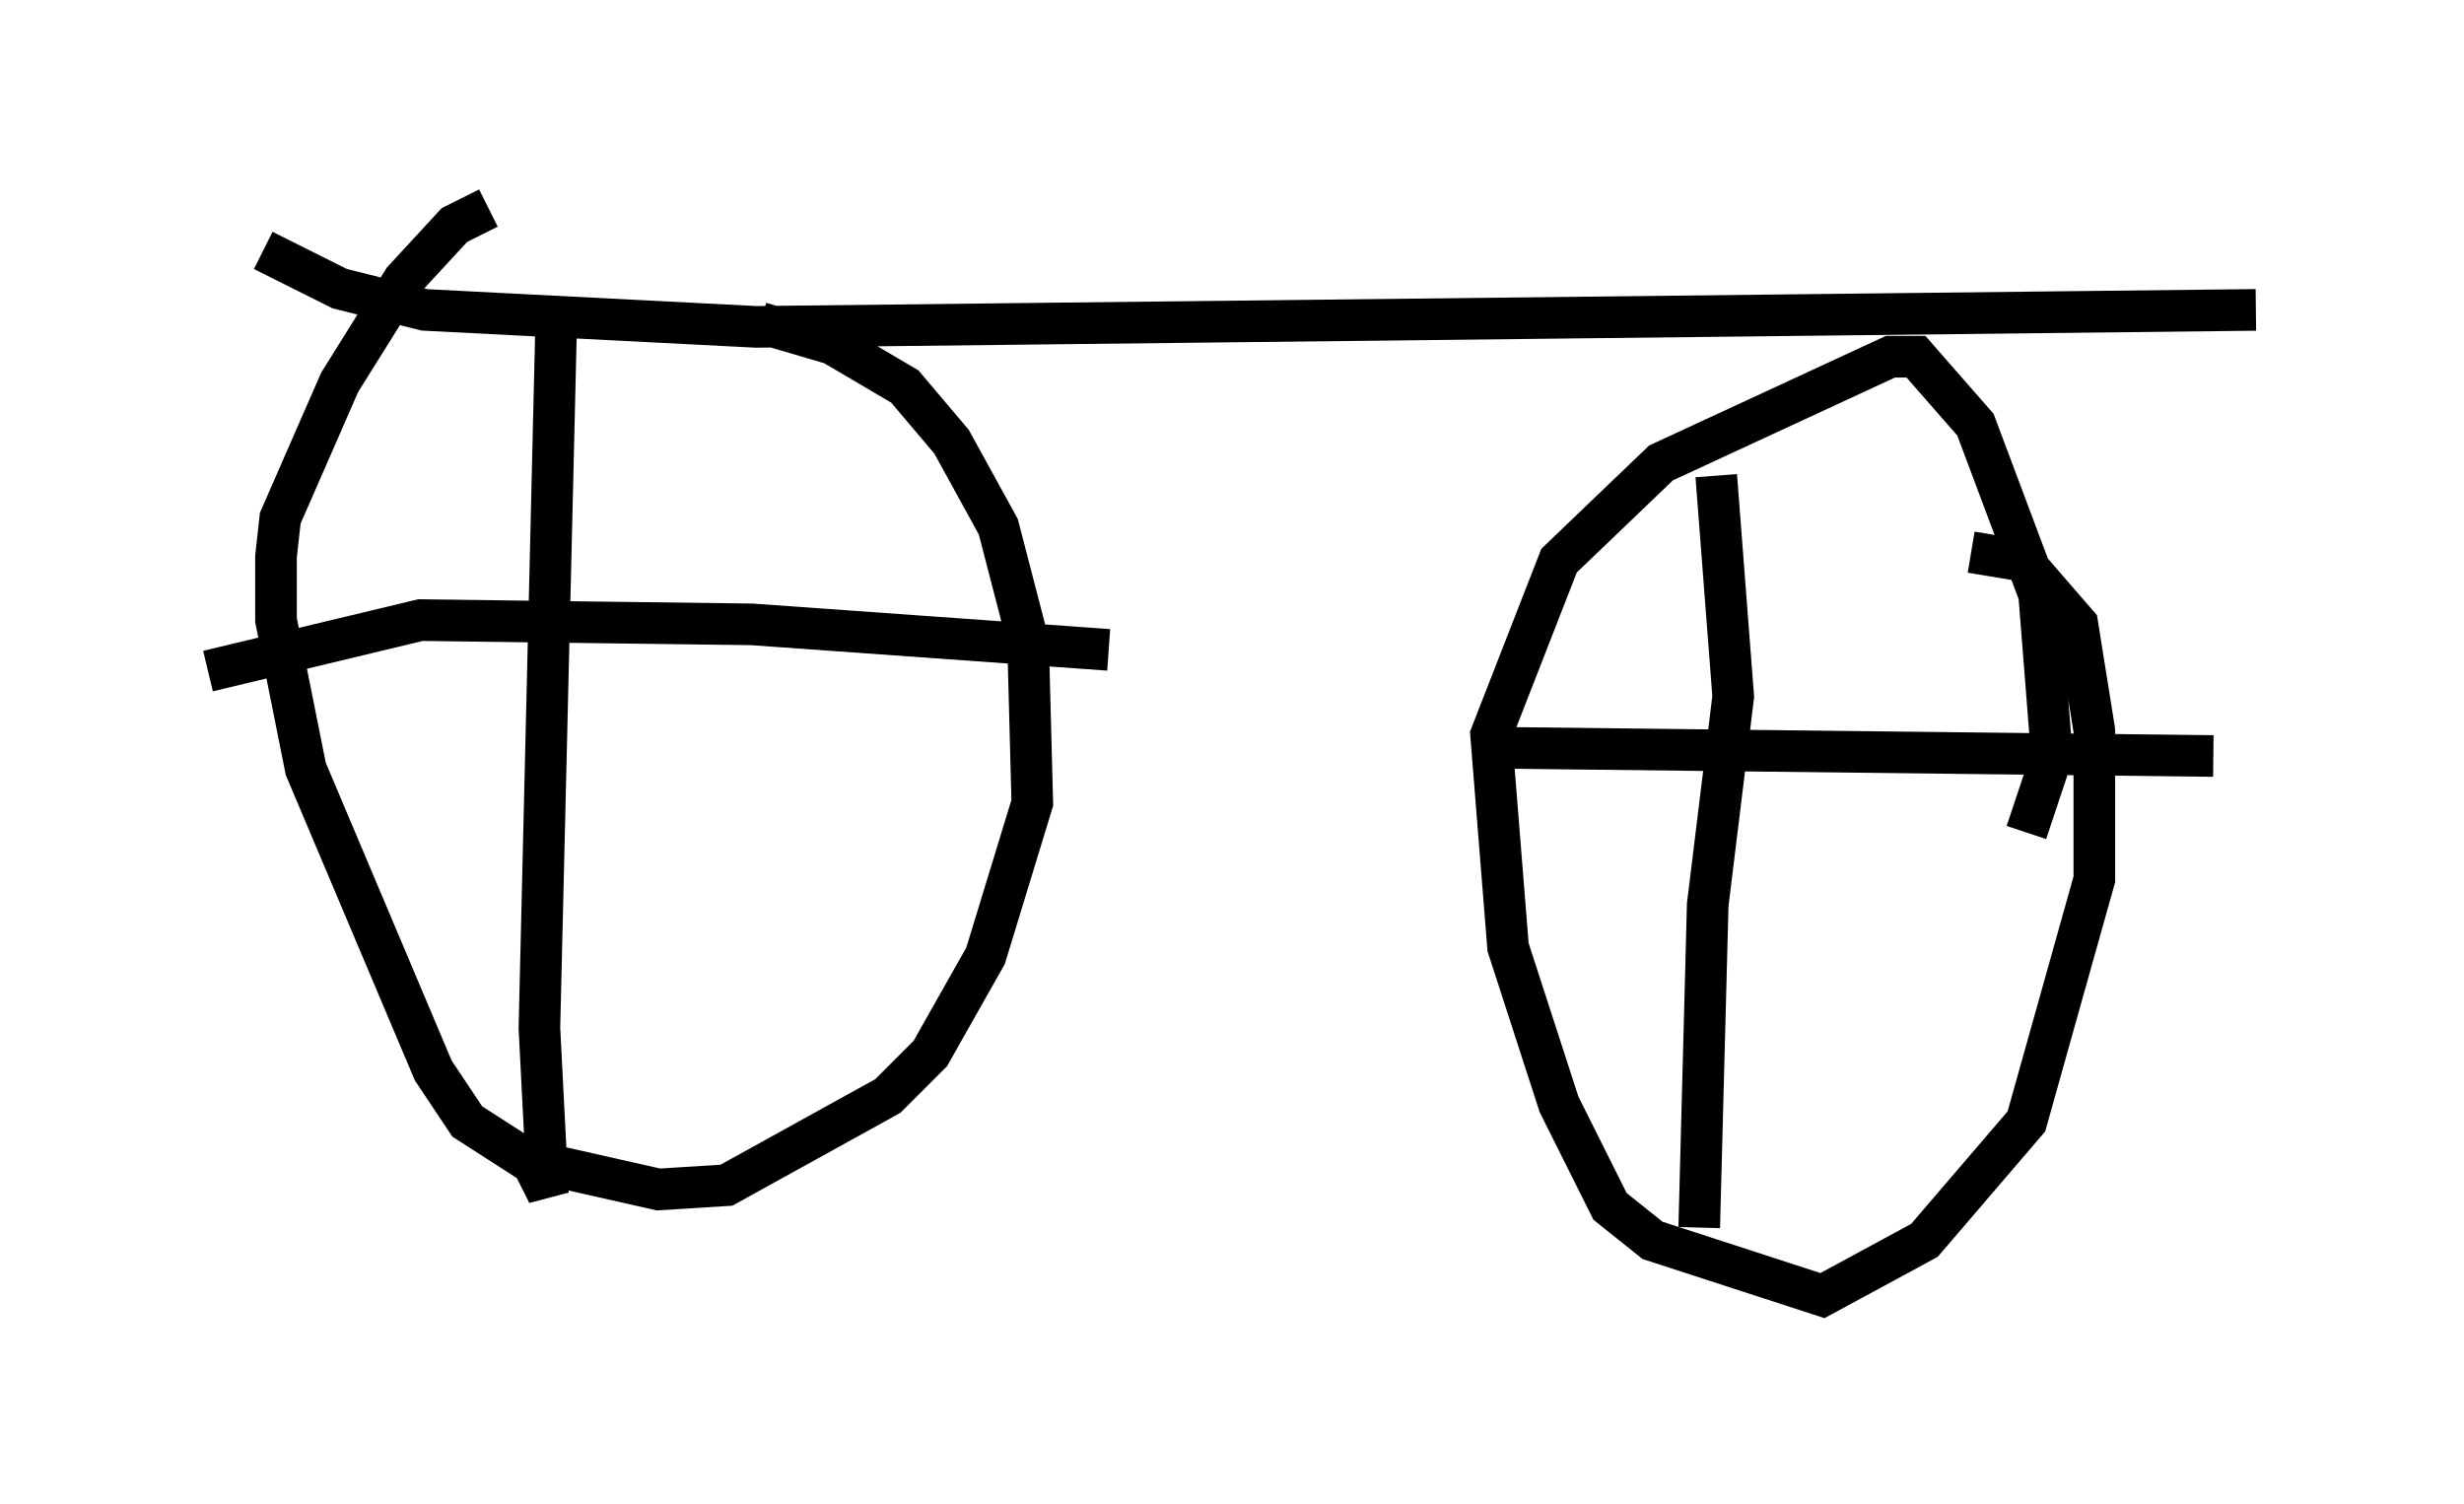 <?xml version="1.0" encoding="utf-8" ?>
<svg baseProfile="full" height="36.134" version="1.1" width="59.205" xmlns="http://www.w3.org/2000/svg" xmlns:ev="http://www.w3.org/2001/xml-events" xmlns:xlink="http://www.w3.org/1999/xlink"><defs /><rect fill="white" height="36.134" width="59.205" x="0" y="0" /><path d="M10.819, 7.348 m7.452, 0.408 l1.735, 0.51 1.735, 1.021 l1.123, 1.327 1.123, 2.042 l0.715, 2.756 0.102, 3.879 l-1.123, 3.675 -1.327, 2.348 l-1.021, 1.021 -3.879, 2.144 l-1.633, 0.102 -3.165, -0.715 l-1.429, -0.919 -0.817, -1.225 l-3.063, -7.248 -0.715, -3.573 l0.0, -1.531 0.102, -0.919 l1.429, -3.267 1.531, -2.45 l1.225, -1.327 0.817, -0.408 m1.633, 2.552 l-0.408, 17.15 0.204, 3.981 l-0.306, -0.613 m-7.861, -11.944 l5.104, -1.225 7.963, 0.102 l8.575, 0.613 m20.723, -2.348 l1.225, 0.204 1.327, 1.531 l0.408, 2.552 0.0, 3.573 l-1.633, 5.819 -2.45, 2.858 l-2.45, 1.327 -4.083, -1.327 l-1.021, -0.817 -1.225, -2.45 l-1.225, -3.777 -0.408, -5.104 l1.633, -4.185 2.45, -2.348 l5.513, -2.552 0.613, 0.0 l1.429, 1.633 1.531, 4.083 l0.306, 3.879 -0.613, 1.838 m-7.452, -8.575 l0.408, 5.308 -0.613, 5.002 l-0.204, 7.758 m-5.41, -11.536 l17.763, 0.204 m-46.857, -12.148 l1.838, 0.919 2.042, 0.51 l7.963, 0.408 36.036, -0.408 " fill="none" stroke="black" stroke-width="1" /></svg>